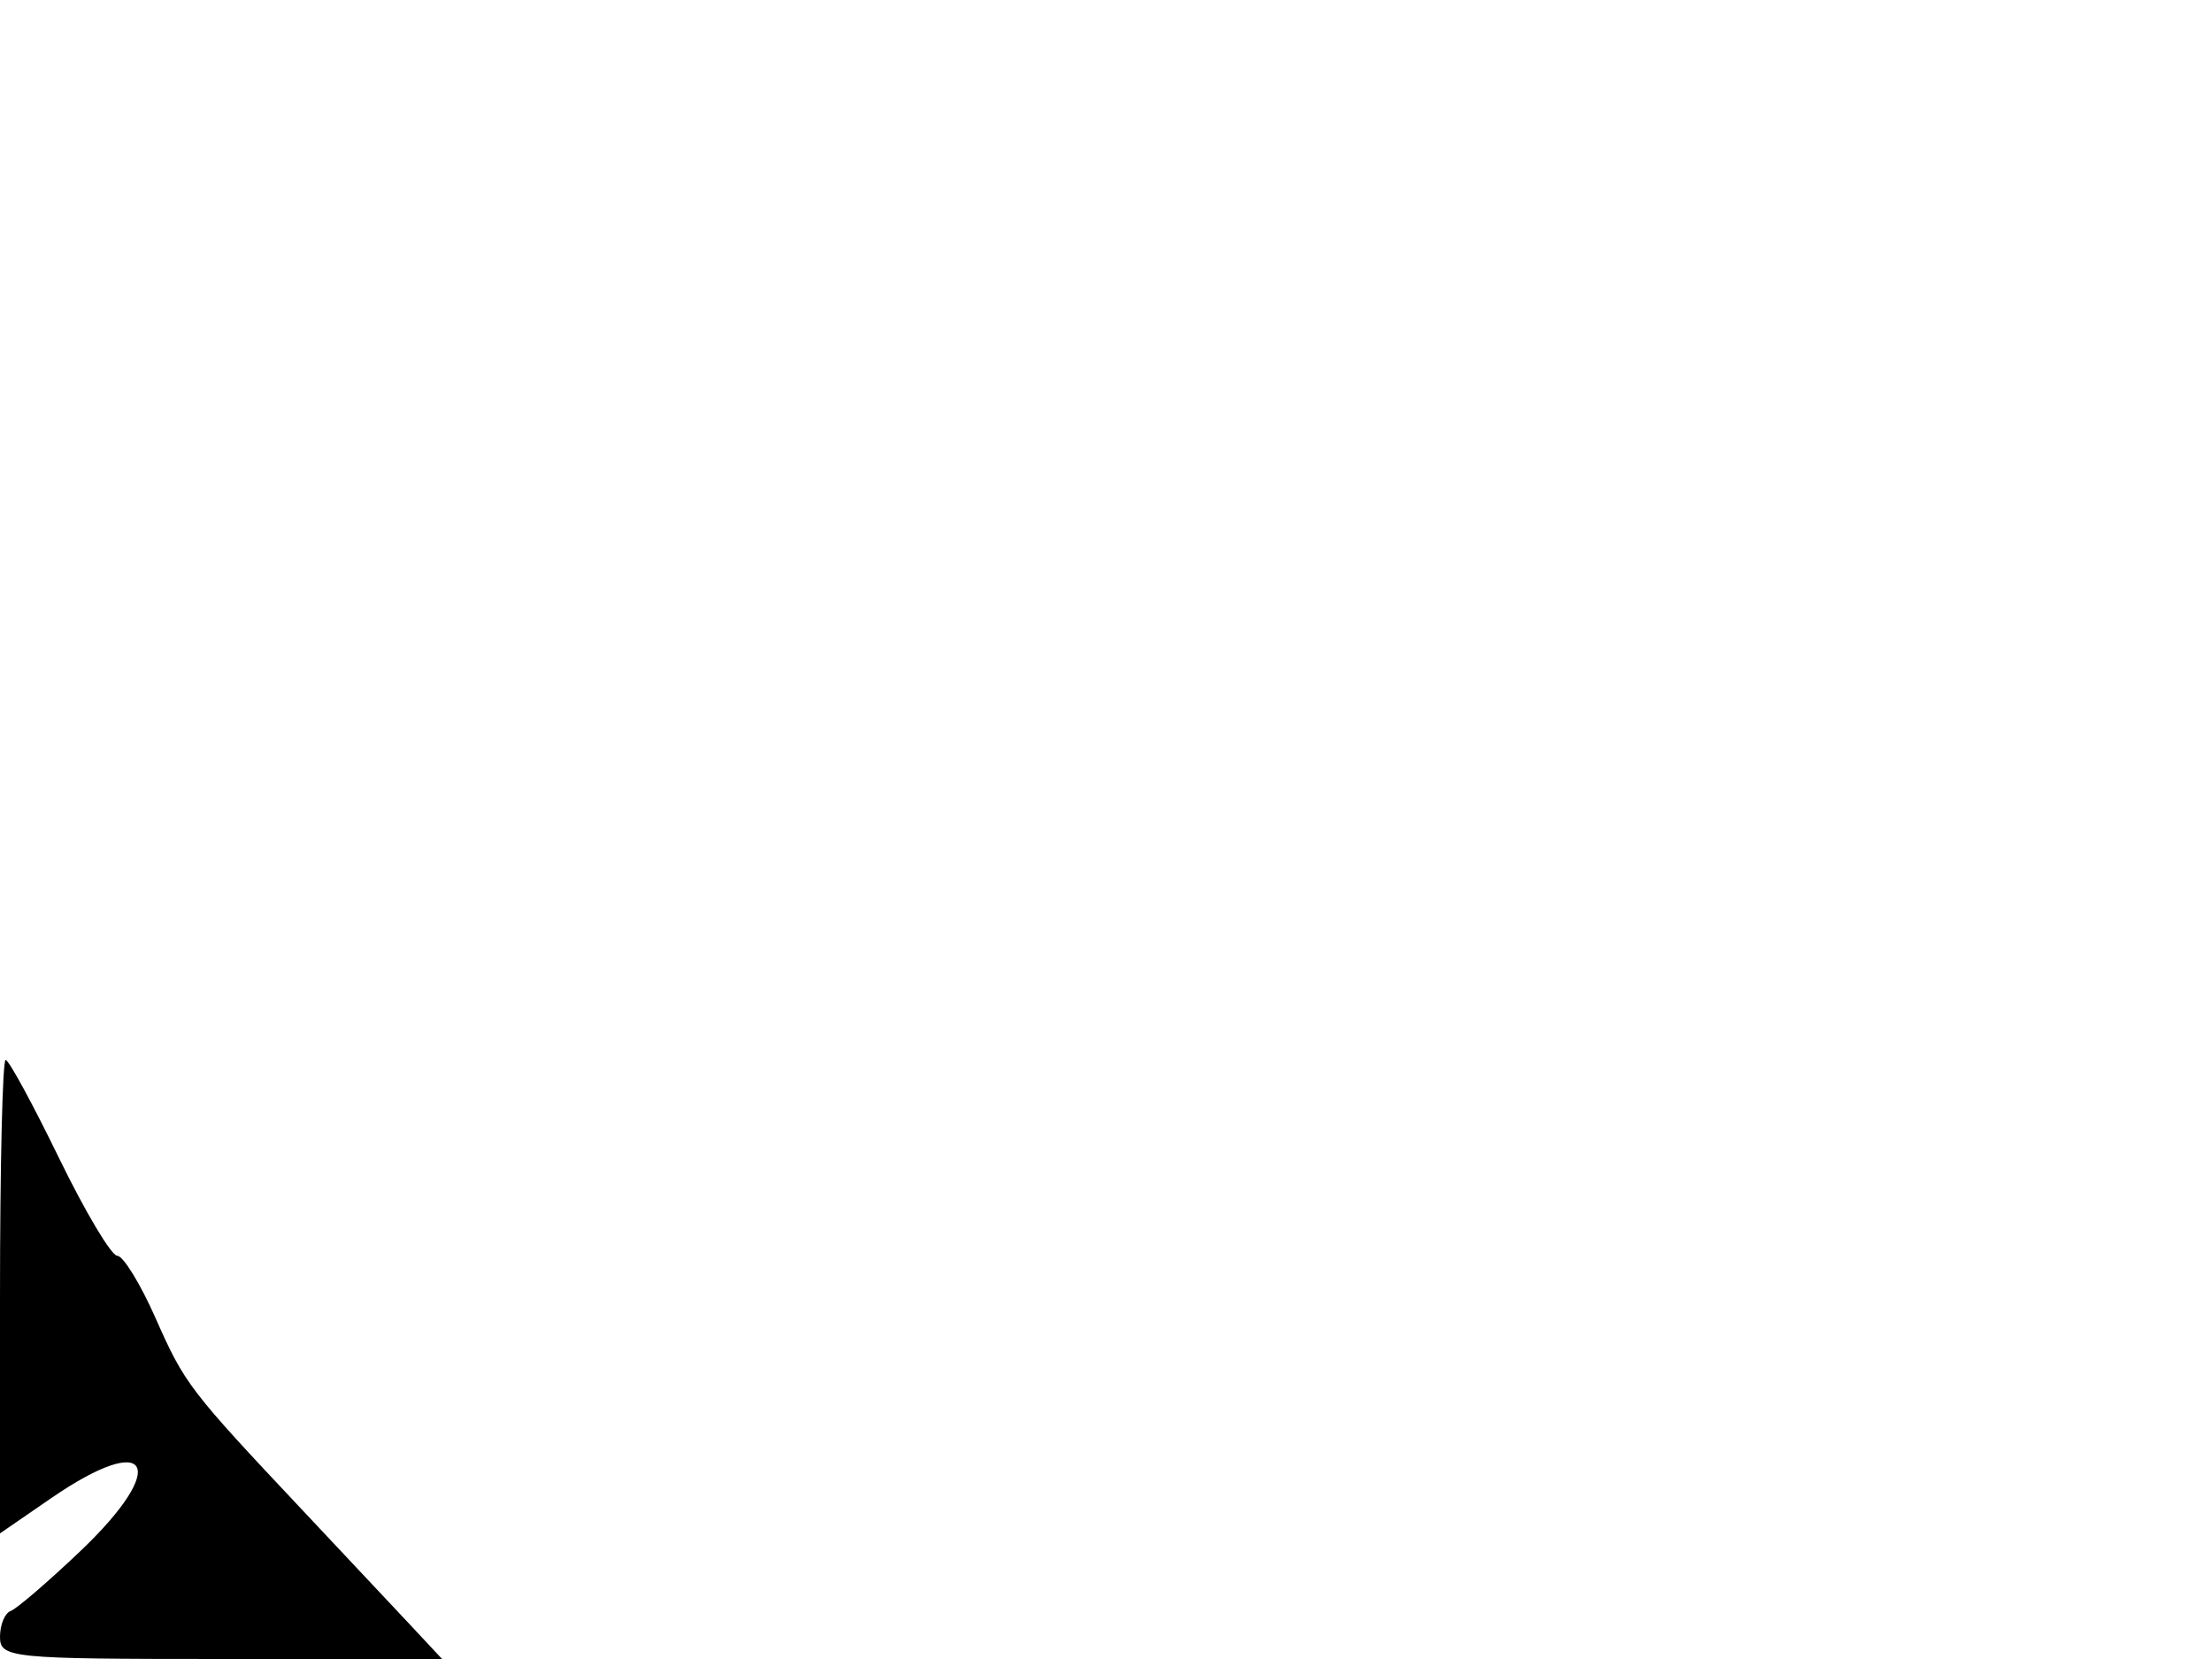 <svg xmlns="http://www.w3.org/2000/svg" width="192" height="144" viewBox="0 0 192 144" version="1.1">
	<path d="M 0 112.548 L 0 133.096 4.430 130.048 C 13.084 124.094, 14.773 127.230, 6.926 134.682 C 4.136 137.332, 1.436 139.650, 0.926 139.833 C 0.417 140.017, -0 141.029, -0 142.083 C -0 143.906, 0.945 144, 19.187 144 L 38.374 144 35.437 140.857 C 33.822 139.129, 29.701 134.741, 26.279 131.107 C 16.425 120.641, 16.030 120.124, 13.505 114.415 C 12.188 111.437, 10.691 109, 10.179 109 C 9.667 109, 7.388 105.175, 5.114 100.500 C 2.840 95.825, 0.759 92, 0.490 92 C 0.220 92, 0 101.247, 0 112.548" stroke="none" fill="black" fill-rule="evenodd"/>
</svg>